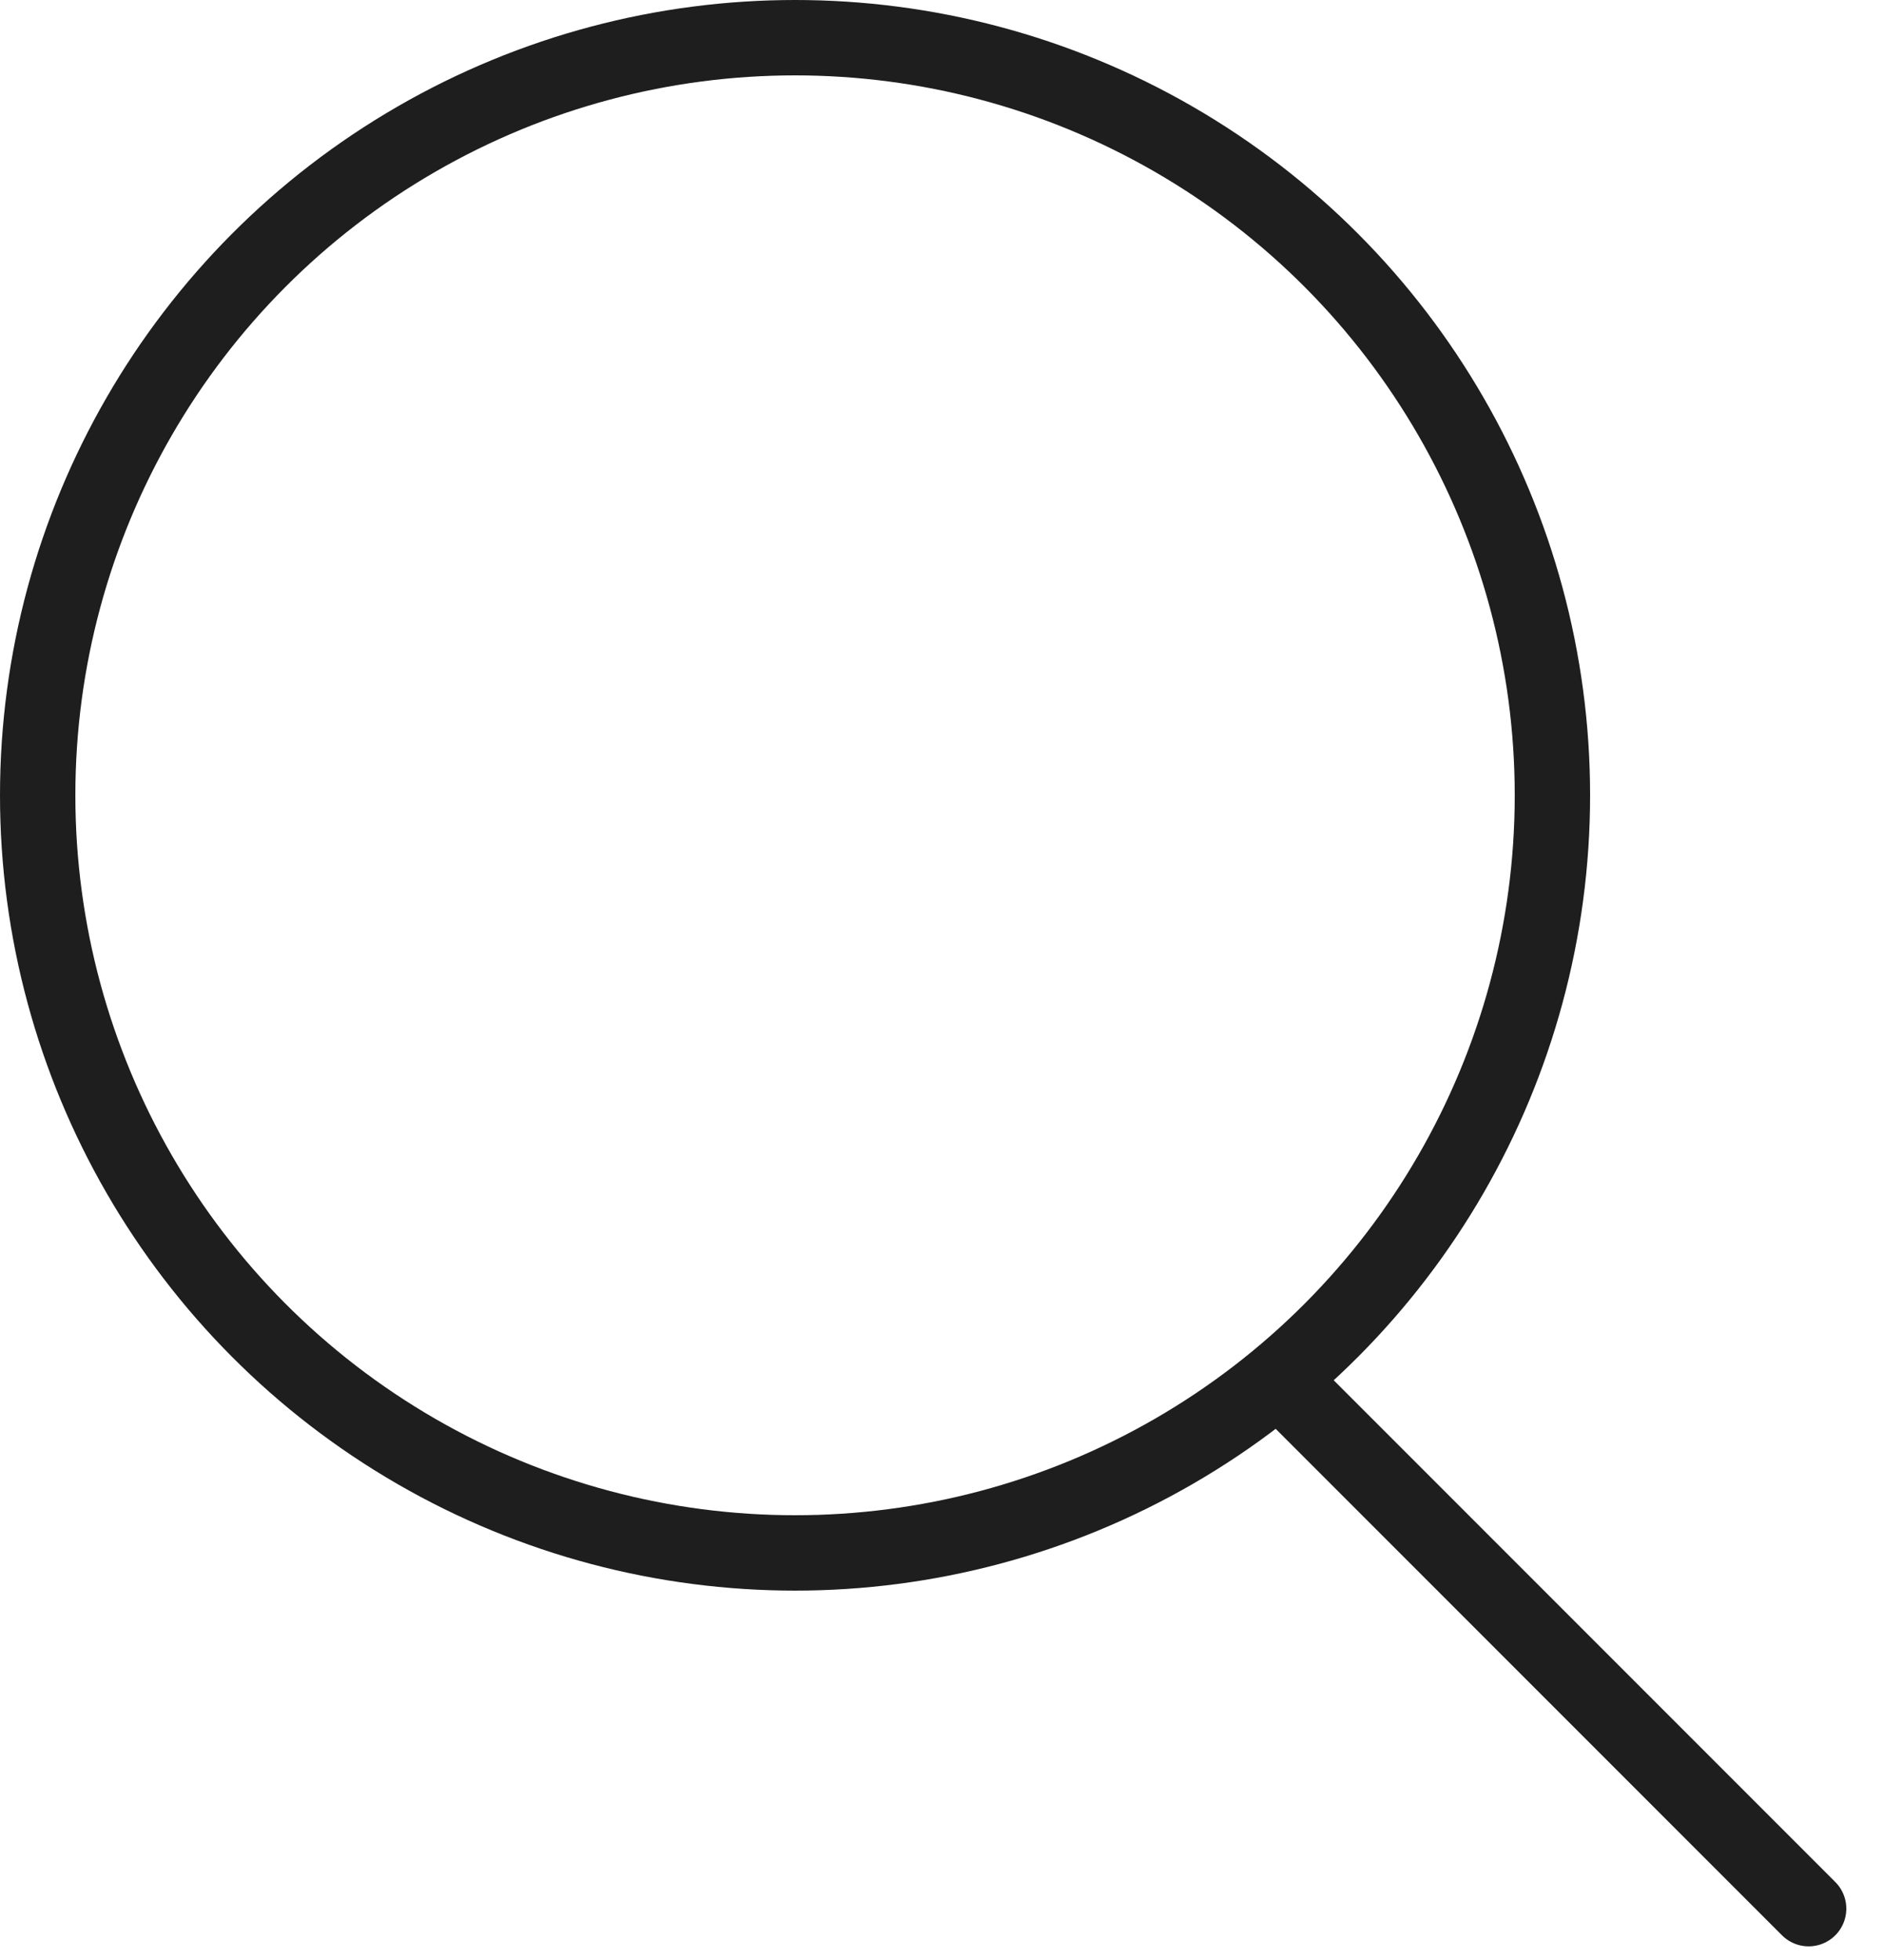 <svg width="25" height="26" viewBox="0 0 25 26" fill="none" xmlns="http://www.w3.org/2000/svg">
<circle cx="10.55" cy="10.55" r="10.05" stroke="#1E1E1E"/>
<path d="M17.143 18.462L24 25.319" stroke="#1E1E1E" stroke-linecap="round"/>
</svg>
